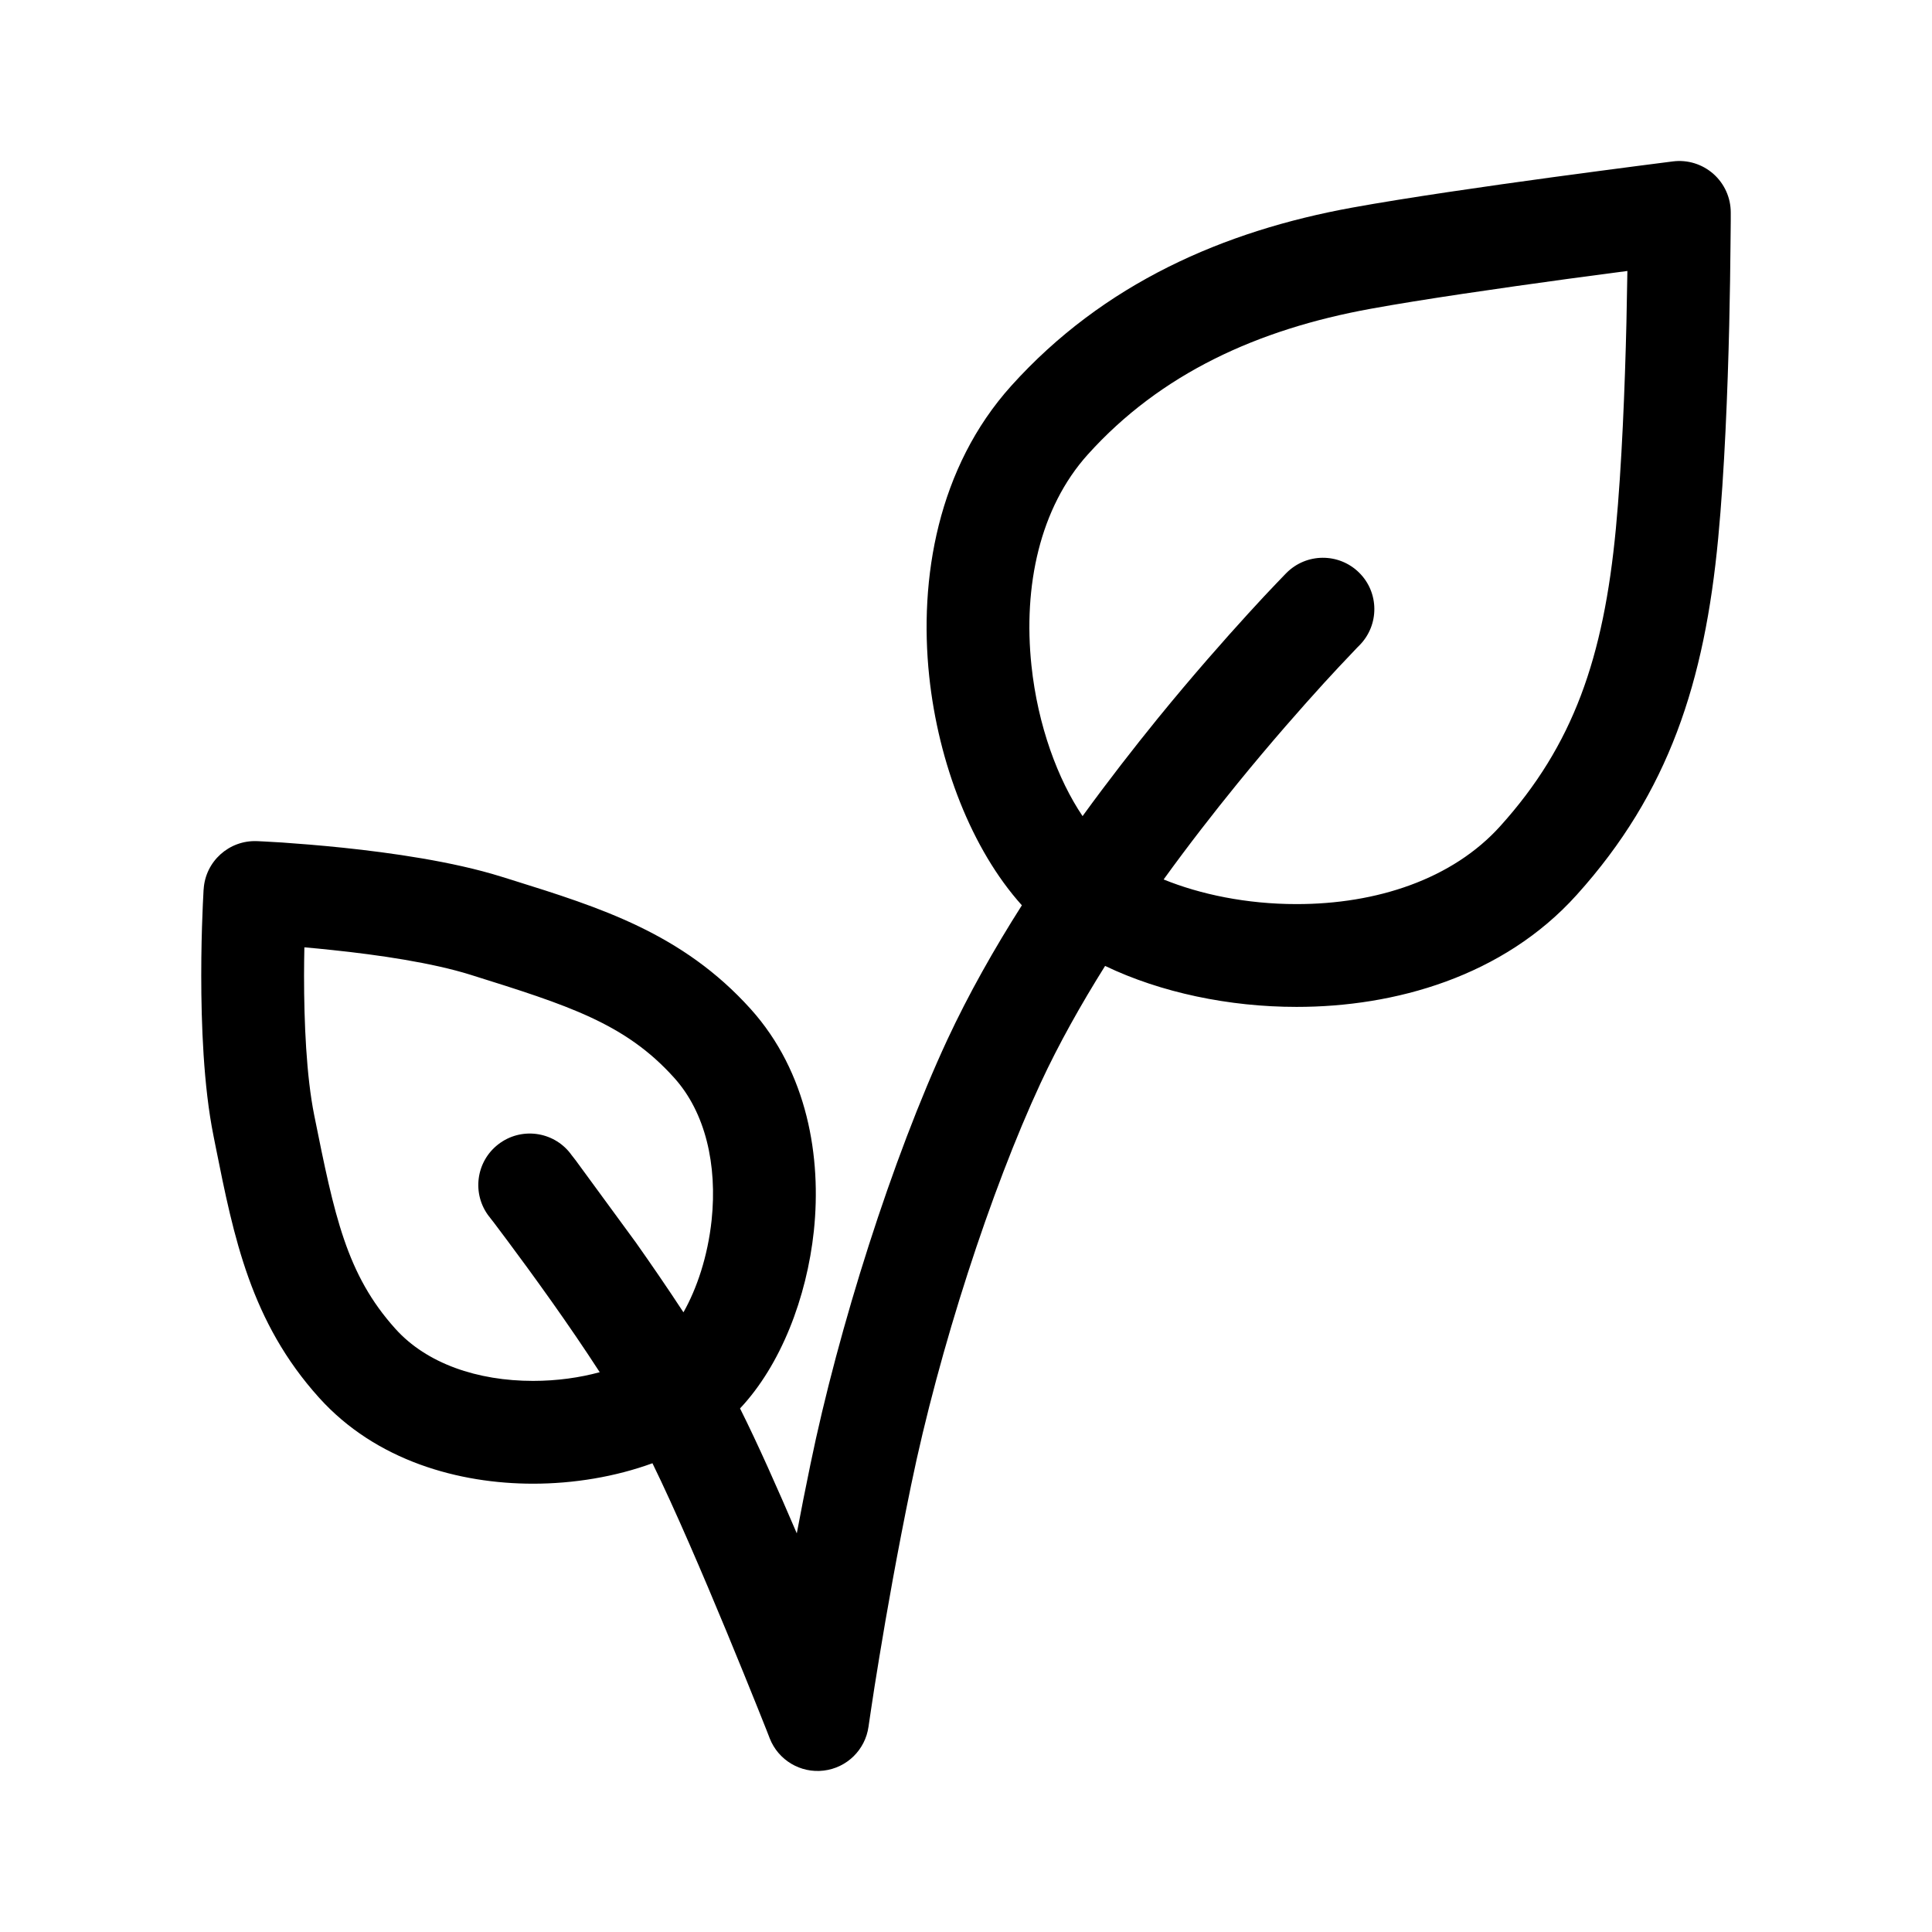<svg viewBox="0 0 24 24" fill="none" xmlns="http://www.w3.org/2000/svg">
<path fill-rule="evenodd" clipRule="evenodd" d="M21.284 2.16C21.147 2.039 20.964 1.982 20.782 2.005L20.665 2.02C20.59 2.029 20.481 2.043 20.346 2.061C20.077 2.096 19.705 2.145 19.291 2.201C18.468 2.313 17.468 2.457 16.798 2.579C15.201 2.869 13.709 3.52 12.563 4.792C11.648 5.808 11.415 7.188 11.543 8.401C11.657 9.479 12.07 10.552 12.694 11.246C12.35 11.787 12.031 12.351 11.767 12.918C11.085 14.388 10.416 16.495 10.067 18.193C10.005 18.49 9.949 18.777 9.898 19.048C9.661 18.494 9.409 17.927 9.195 17.5L9.193 17.496C9.7 16.957 10.022 16.119 10.11 15.291C10.206 14.379 10.033 13.321 9.325 12.534C8.477 11.593 7.459 11.275 6.359 10.931L6.227 10.89C5.623 10.701 4.853 10.593 4.263 10.531C3.962 10.5 3.696 10.479 3.506 10.466C3.41 10.46 3.333 10.456 3.28 10.453L3.217 10.45L3.2 10.449L3.194 10.449C2.847 10.434 2.551 10.7 2.53 11.046L2.529 11.053L2.528 11.07L2.525 11.133C2.522 11.186 2.518 11.263 2.515 11.359C2.507 11.55 2.5 11.816 2.5 12.118C2.5 12.711 2.527 13.489 2.652 14.109L2.679 14.245C2.905 15.374 3.115 16.421 3.963 17.362C4.671 18.149 5.705 18.431 6.622 18.431C7.127 18.431 7.645 18.345 8.105 18.177C8.386 18.751 8.735 19.567 9.025 20.267C9.178 20.636 9.312 20.968 9.409 21.209C9.457 21.329 9.495 21.425 9.522 21.492L9.552 21.569L9.562 21.595C9.668 21.865 9.944 22.03 10.232 21.995C10.52 21.961 10.749 21.737 10.789 21.449L10.79 21.446L10.791 21.435L10.823 21.22C10.845 21.07 10.879 20.852 10.924 20.581C11.013 20.039 11.145 19.288 11.318 18.45C11.666 16.76 12.311 14.78 12.926 13.456C13.152 12.969 13.428 12.478 13.728 11.999C14.42 12.331 15.27 12.508 16.105 12.508C17.325 12.509 18.672 12.133 19.587 11.116C20.733 9.844 21.175 8.47 21.344 6.686C21.423 5.856 21.462 4.841 21.481 4.043C21.49 3.641 21.495 3.291 21.497 3.041C21.499 2.916 21.499 2.816 21.5 2.747L21.5 2.667L21.5 2.641V2.639C21.5 2.455 21.421 2.281 21.284 2.16ZM16.105 11.231C15.486 11.231 14.91 11.11 14.455 10.925C14.763 10.499 15.076 10.097 15.372 9.733C15.793 9.216 16.174 8.785 16.449 8.483C16.587 8.332 16.698 8.214 16.774 8.135C16.812 8.095 16.841 8.064 16.86 8.044L16.882 8.022L16.887 8.017L16.888 8.016C17.136 7.765 17.134 7.36 16.883 7.113C16.631 6.865 16.227 6.868 15.979 7.119L15.976 7.122L15.969 7.129L15.944 7.155C15.922 7.178 15.89 7.211 15.849 7.254C15.767 7.339 15.65 7.464 15.506 7.622C15.218 7.938 14.82 8.387 14.381 8.926C14.085 9.291 13.766 9.7 13.448 10.138C13.142 9.684 12.892 9.016 12.813 8.267C12.709 7.28 12.917 6.308 13.513 5.646C14.418 4.641 15.623 4.091 17.026 3.836C17.665 3.719 18.64 3.579 19.464 3.466C19.739 3.429 19.996 3.395 20.216 3.366C20.213 3.556 20.209 3.775 20.204 4.012C20.185 4.804 20.147 5.782 20.073 6.566C19.92 8.176 19.544 9.256 18.638 10.261C18.043 10.923 17.098 11.232 16.105 11.231ZM8.84 15.157C8.792 15.608 8.656 16.009 8.49 16.302C8.291 15.998 8.086 15.7 7.899 15.435L7.152 14.415L7.103 14.352L7.09 14.335L7.086 14.329C6.87 14.05 6.469 13.999 6.19 14.215C5.911 14.43 5.859 14.832 6.075 15.111L6.079 15.115L6.09 15.13L6.136 15.189C6.175 15.241 6.233 15.317 6.304 15.413C6.446 15.603 6.642 15.87 6.856 16.172C7.052 16.449 7.258 16.749 7.45 17.046C7.204 17.113 6.922 17.154 6.622 17.154C5.932 17.154 5.3 16.939 4.912 16.507C4.303 15.831 4.155 15.103 3.904 13.857C3.805 13.368 3.777 12.697 3.777 12.119C3.777 11.995 3.779 11.877 3.781 11.768C3.889 11.777 4.006 11.789 4.13 11.802C4.705 11.862 5.369 11.96 5.845 12.109C7.058 12.489 7.767 12.712 8.375 13.389C8.764 13.82 8.912 14.471 8.84 15.157Z" fill="currentColor"/>
</svg>
